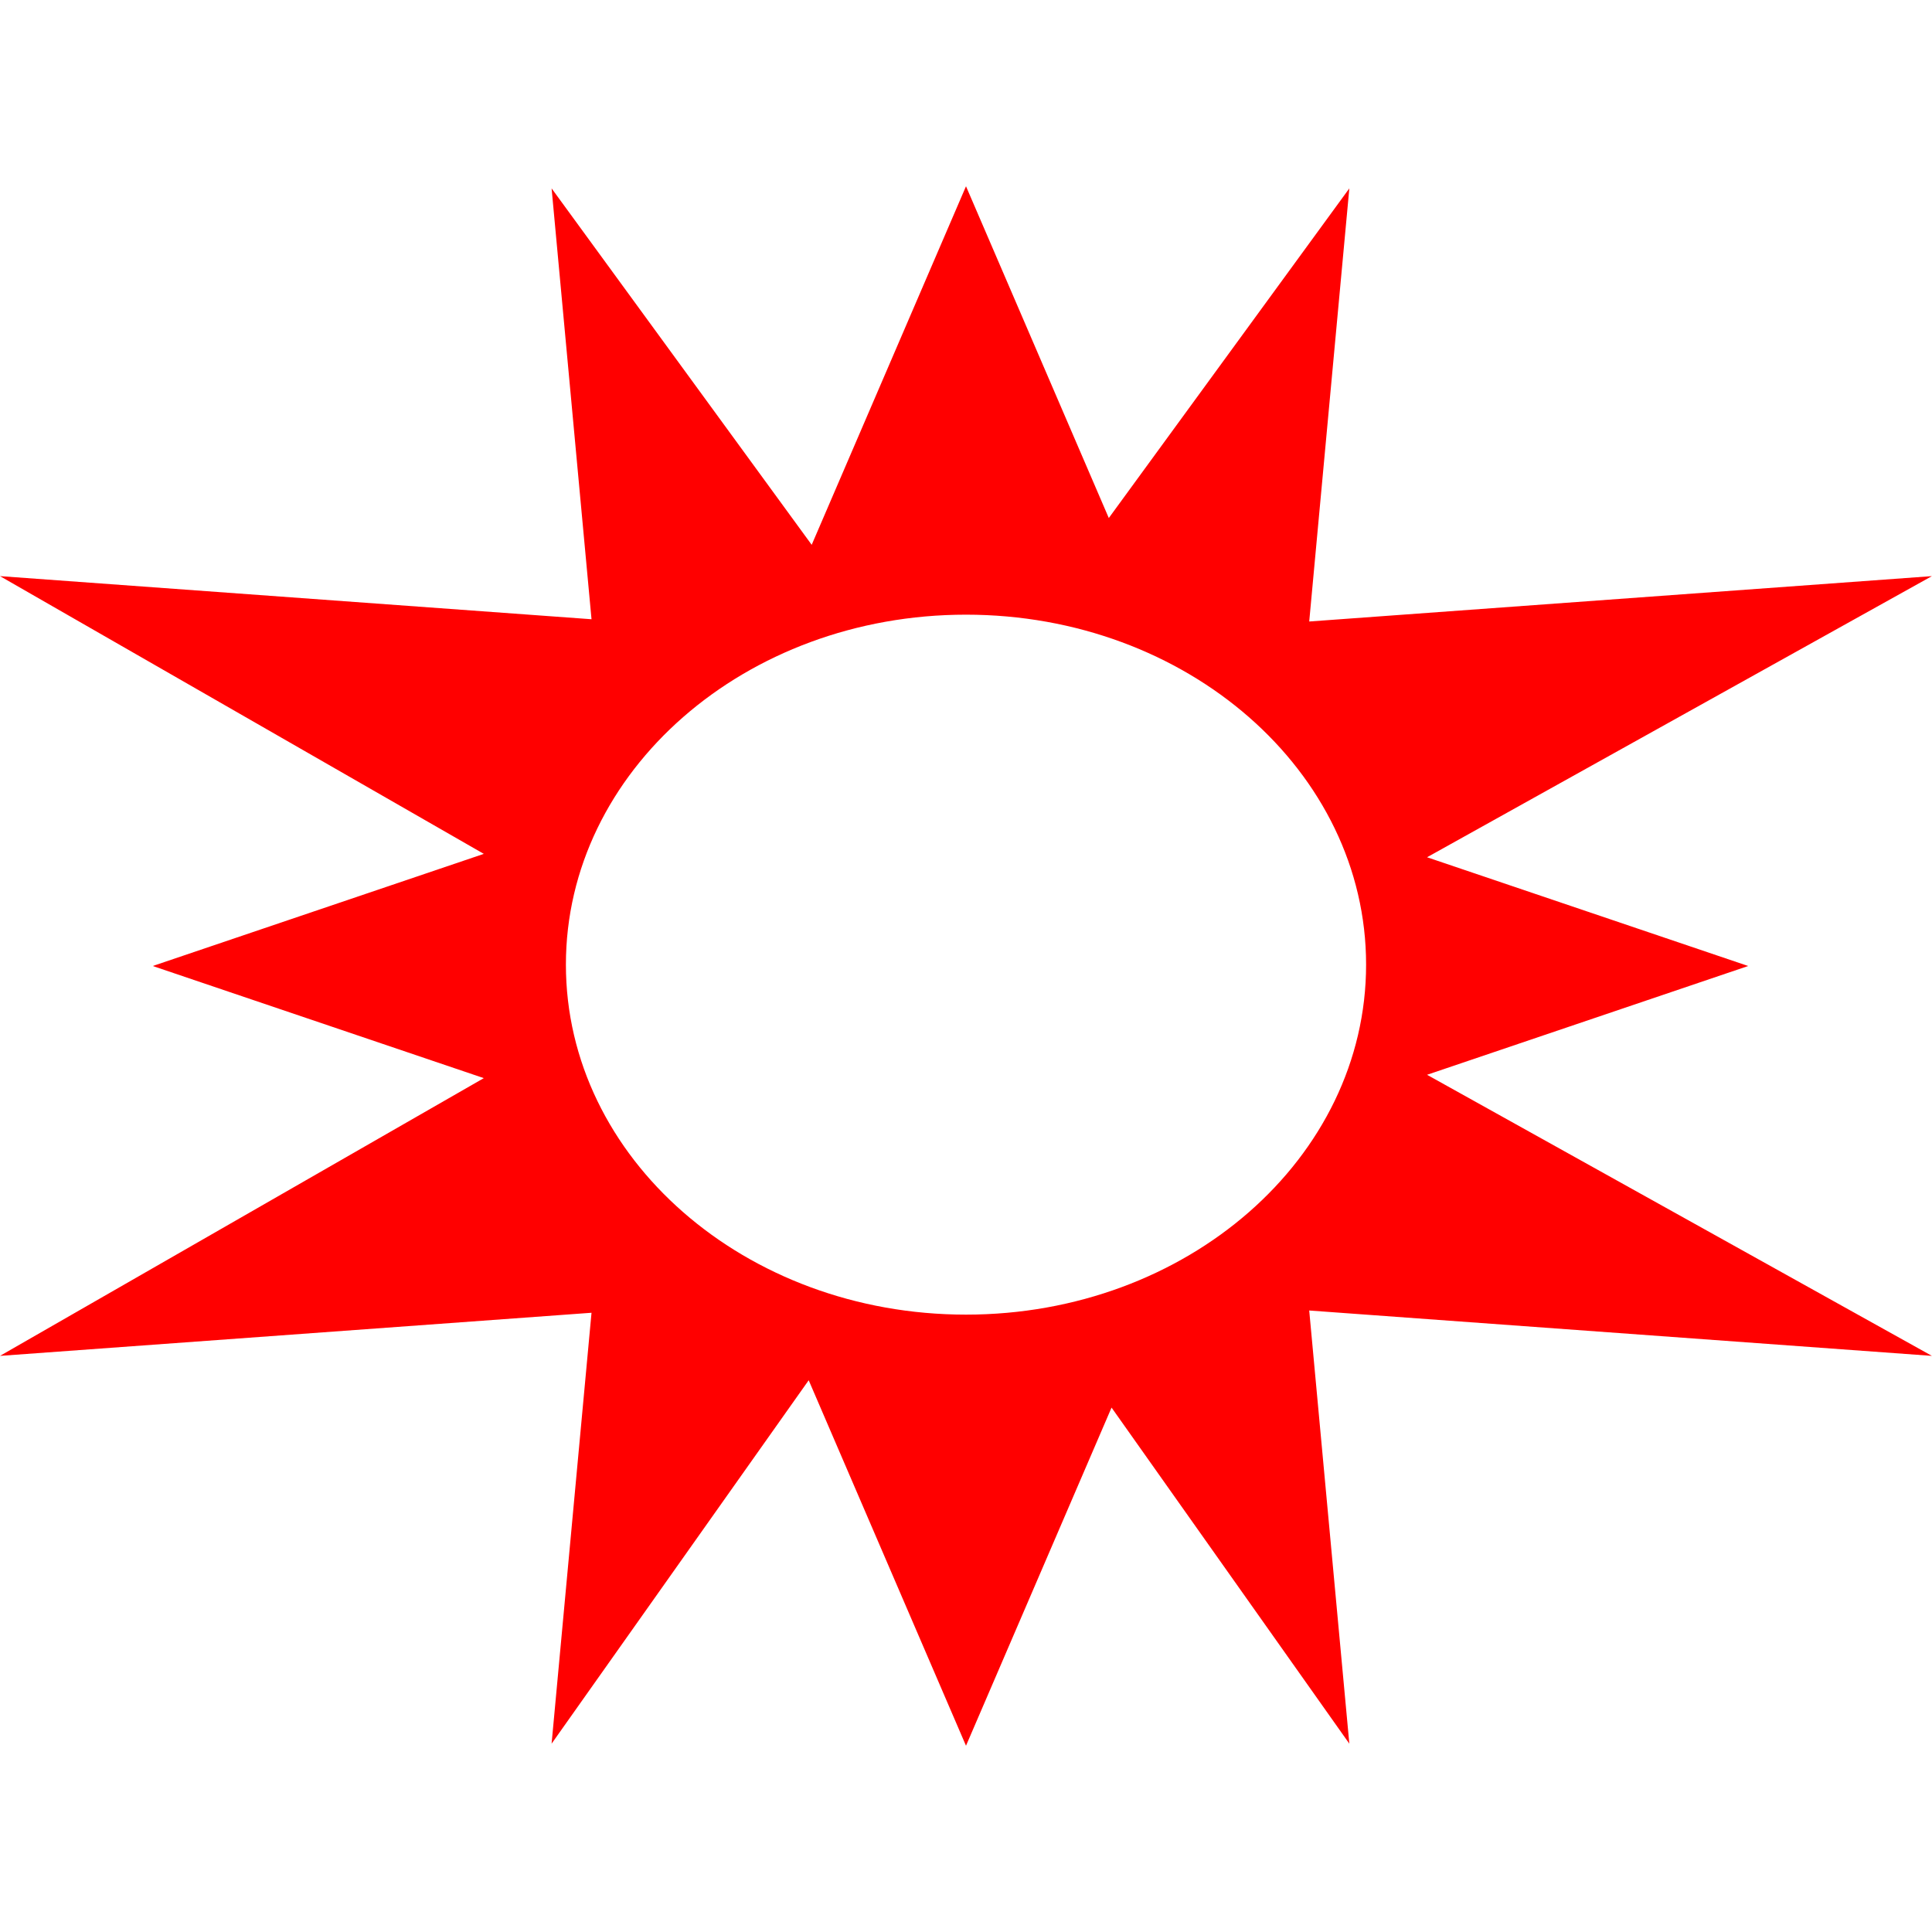 <svg xmlns="http://www.w3.org/2000/svg" viewBox="0 0 393.02 317.24" width="0.7em" height="0.7em"><defs><style>.cls-1{fill:red;}</style></defs><g id="Layer_2" data-name="Layer 2"><g id="Layer_1-2" data-name="Layer 1"><path class="cls-1" d="M290.3,180.75l65.33-22.13L290.3,136.5,393,79.31,266.33,88.54,274.49.43,225.56,67.49,196.51,0,165.12,72.94,112.21.43l8.12,87.65L0,79.31l98.42,56.5L31.07,158.62l67.35,22.81L0,237.93l120.33-8.77-8.12,87.66,52.3-73.93,32,74.35,29.61-68.79,48.37,68.37-8.16-88.12L393,237.93Zm-93.79,48.79c-44.95,0-81.39-31.88-81.39-71.2s36.44-71.19,81.39-71.19S277.9,119,277.9,158.34,241.46,229.54,196.51,229.54Z"/></g></g></svg>